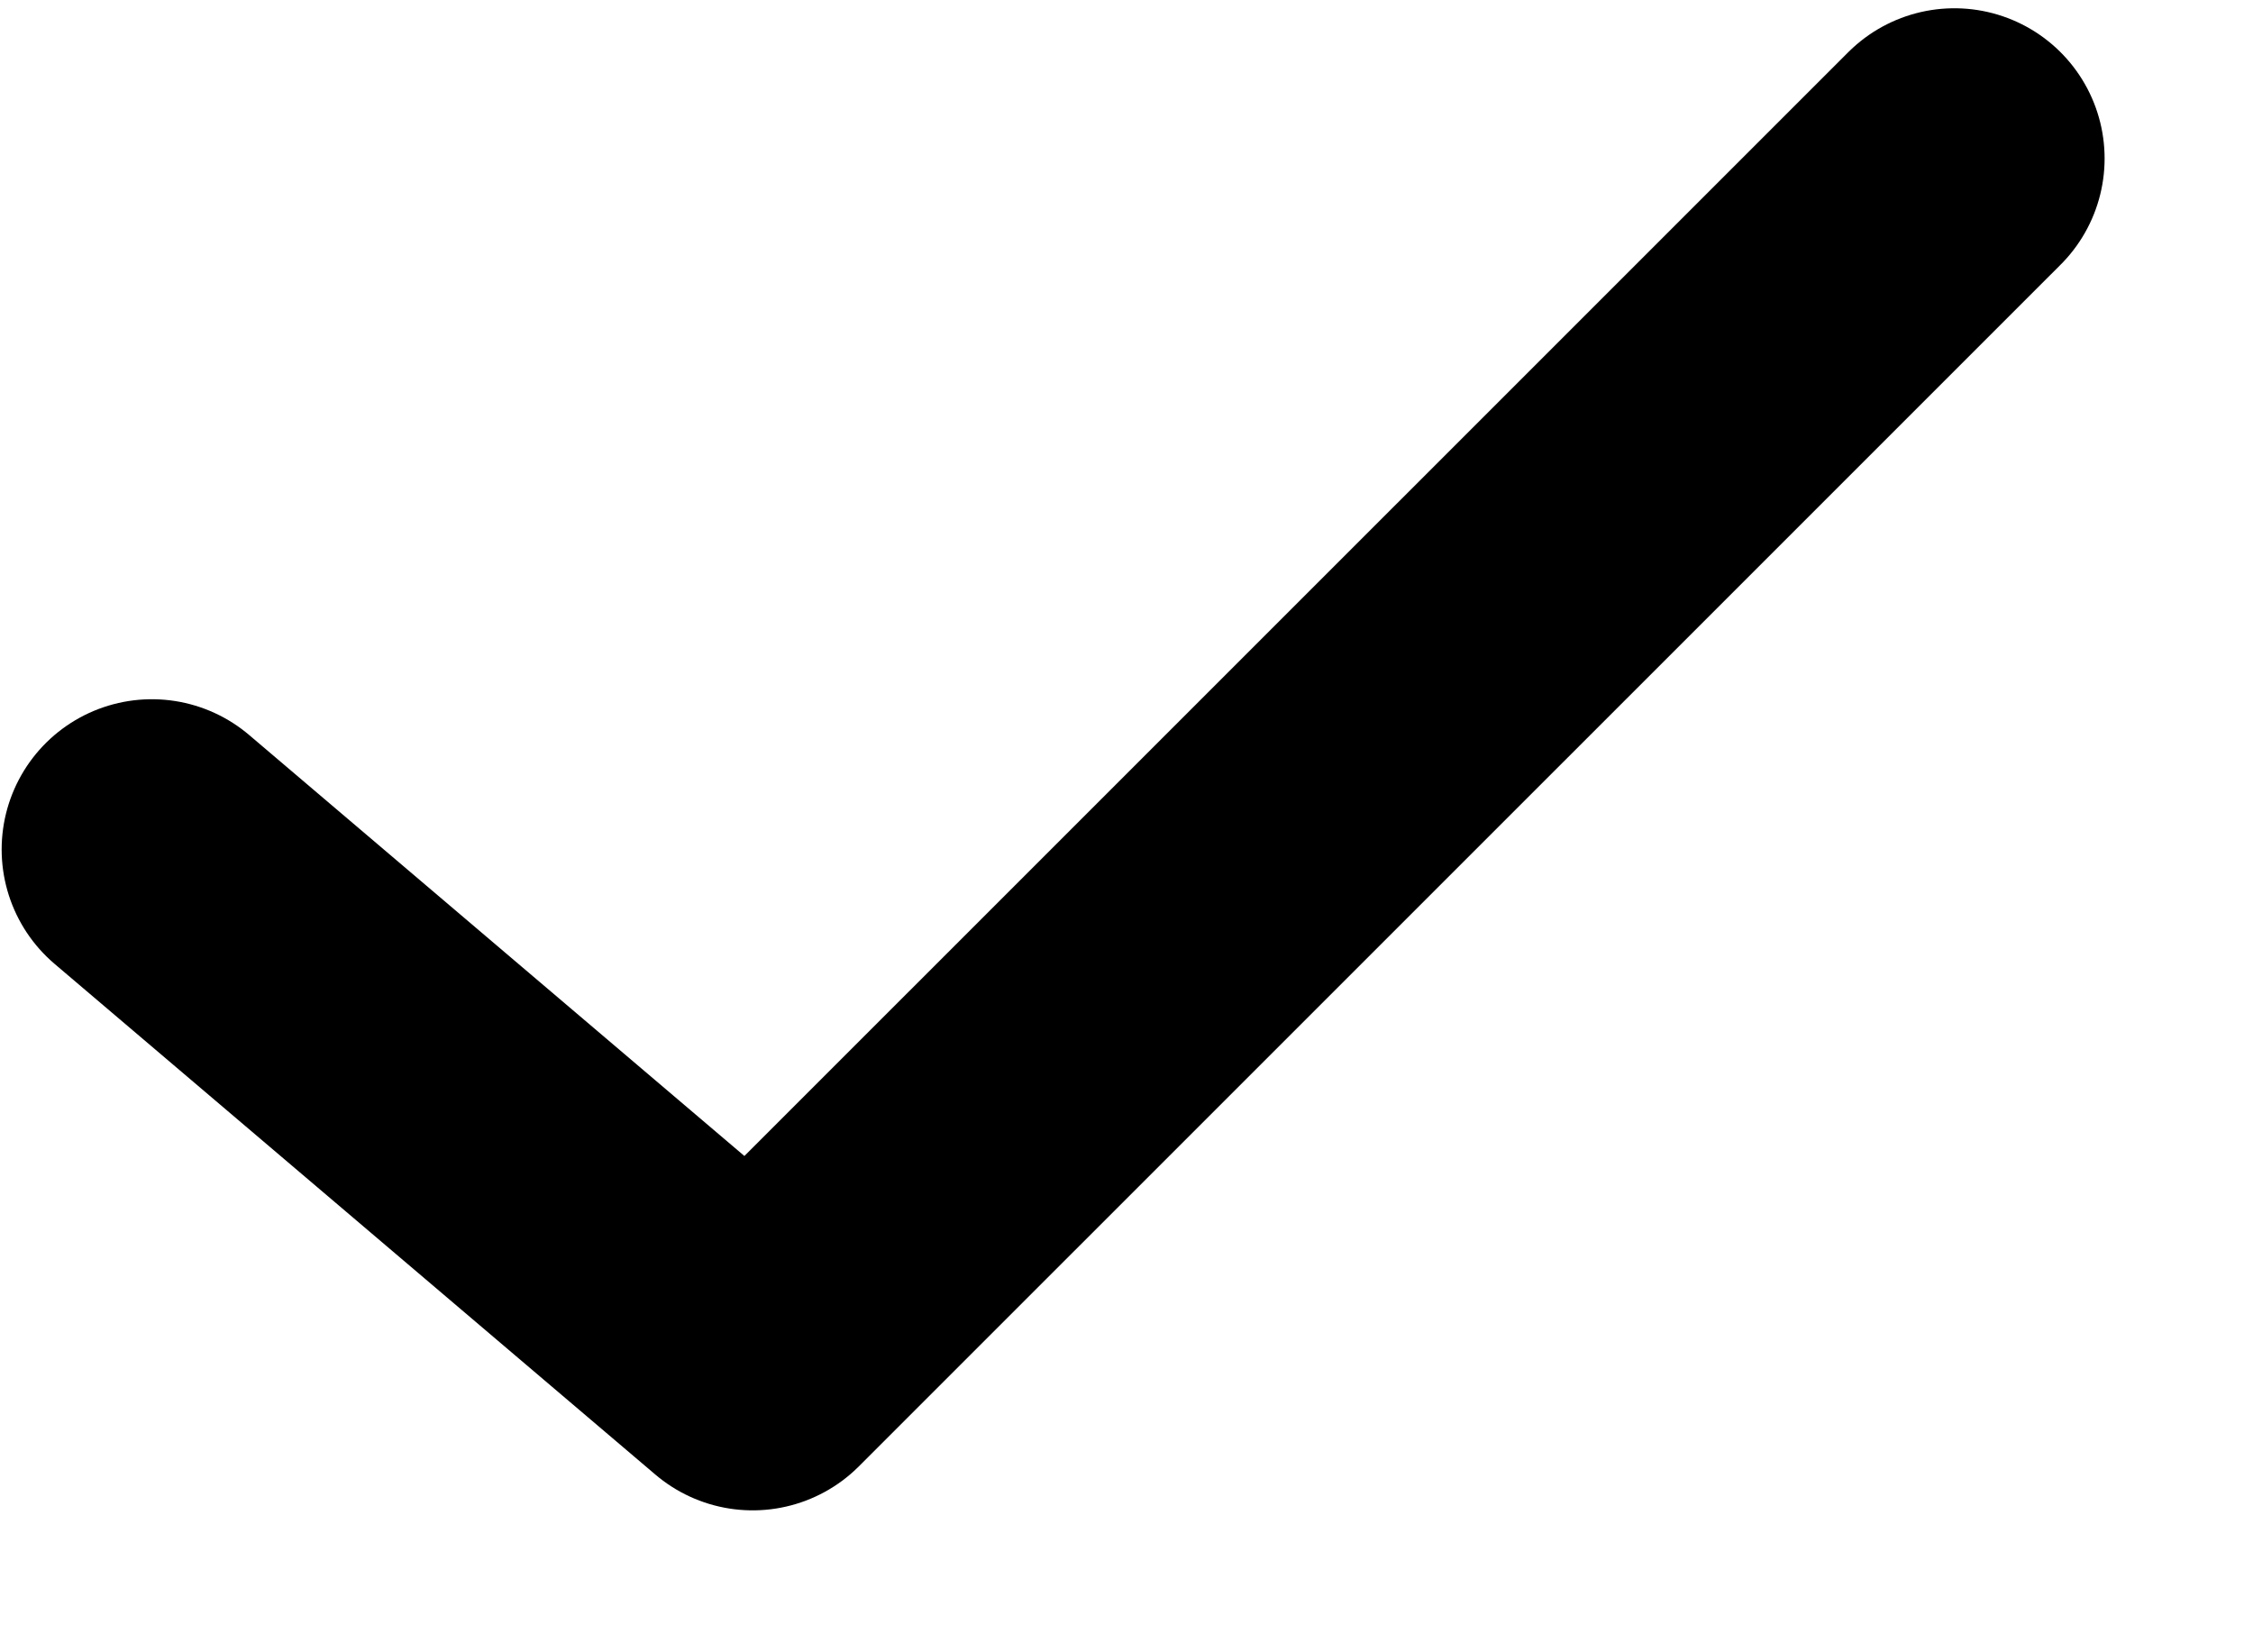 <svg width="15" height="11" viewBox="0 0 15 11" fill="none" xmlns="http://www.w3.org/2000/svg">
<path d="M13.012 1.055L5.011 9.055L1.011 5.655" stroke="currentColor" stroke-width="2" stroke-linecap="round" stroke-linejoin="round"/>
</svg>
